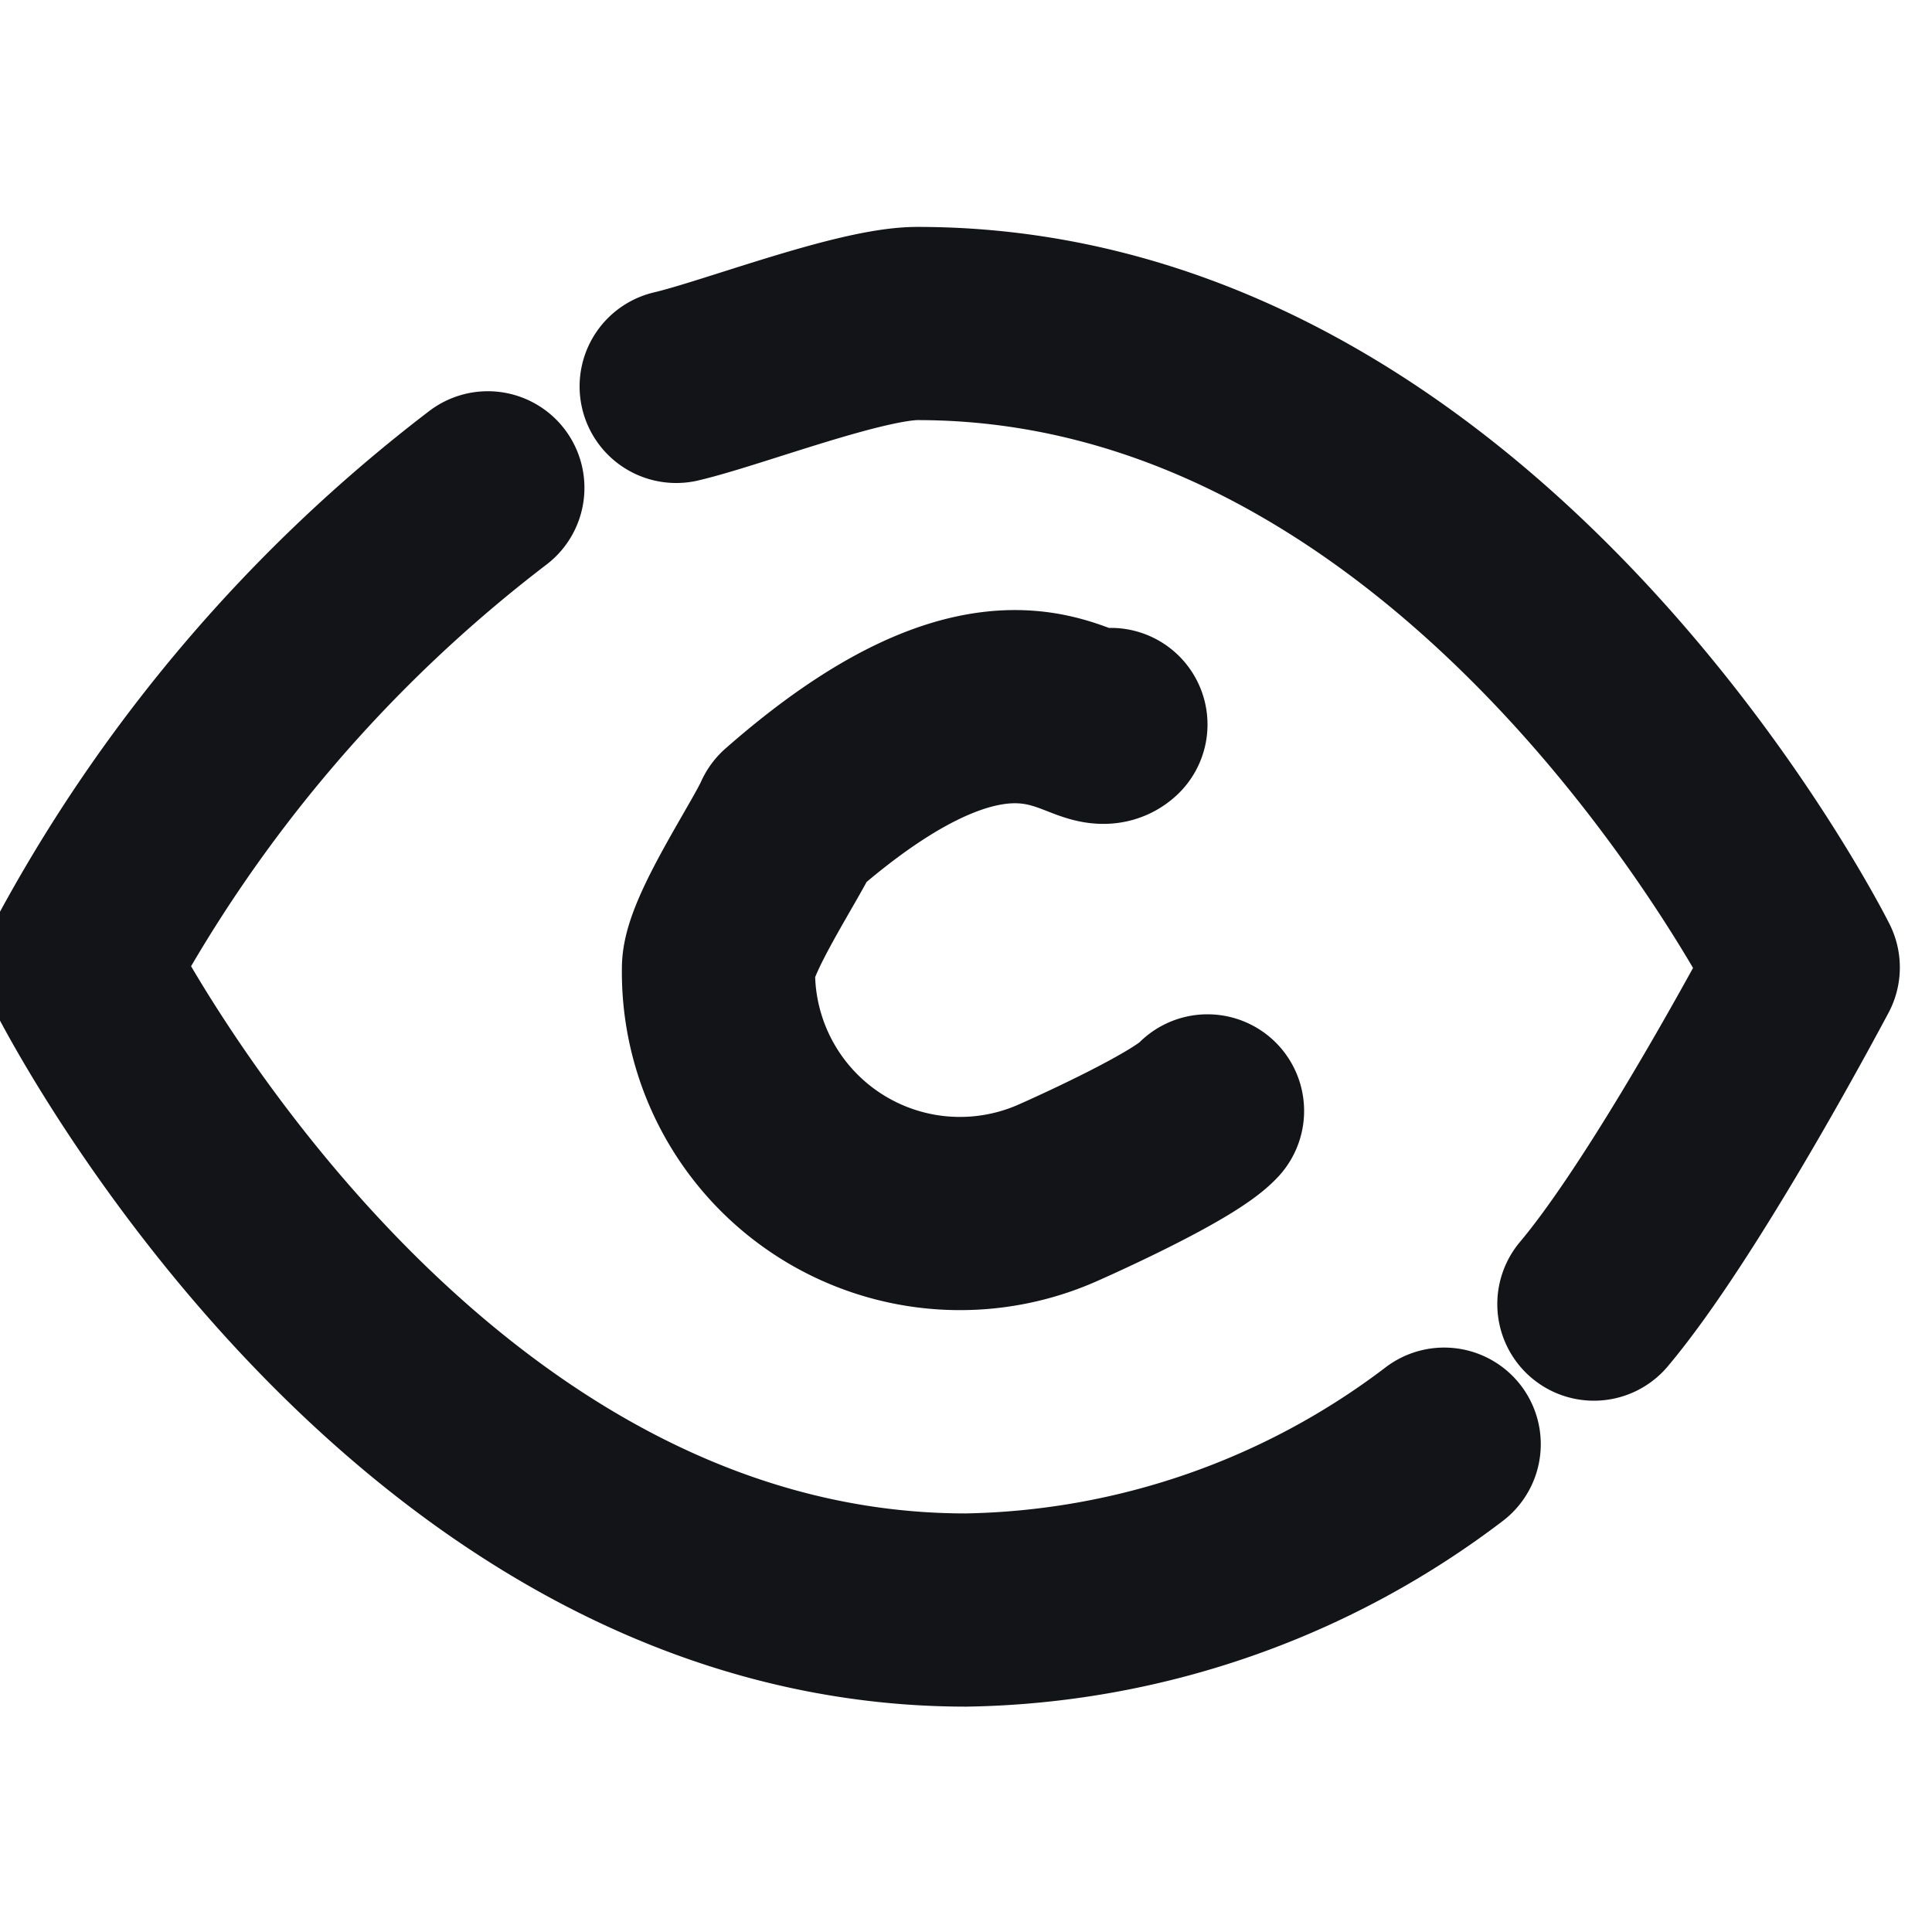 <svg xmlns="http://www.w3.org/2000/svg" width="20" height="20" fill="none"><g clip-path="url(#a)"><path stroke="#121417" stroke-linecap="round" stroke-linejoin="round" stroke-width="2" d="M14.95 14.95A8.391 8.391 0 0 1 10 16.667C4.167 16.667.833 10 .833 10A15.375 15.375 0 0 1 5.05 5.05M7 4c.574-.134 1.91-.653 2.5-.651 5.833 0 9.167 6.666 9.167 6.666-.506.947-1.476 2.664-2.167 3.485m-4-2c-.229.246-1.238.71-1.545.846a2.5 2.5 0 0 1-3.517-2.328c.006-.335.595-1.211.732-1.518 2.328-2.045 3.084-.771 3.33-1"/></g><defs><clipPath id="a"><path fill="#fff" d="M0 0h20v20H0z"/></clipPath></defs></svg>